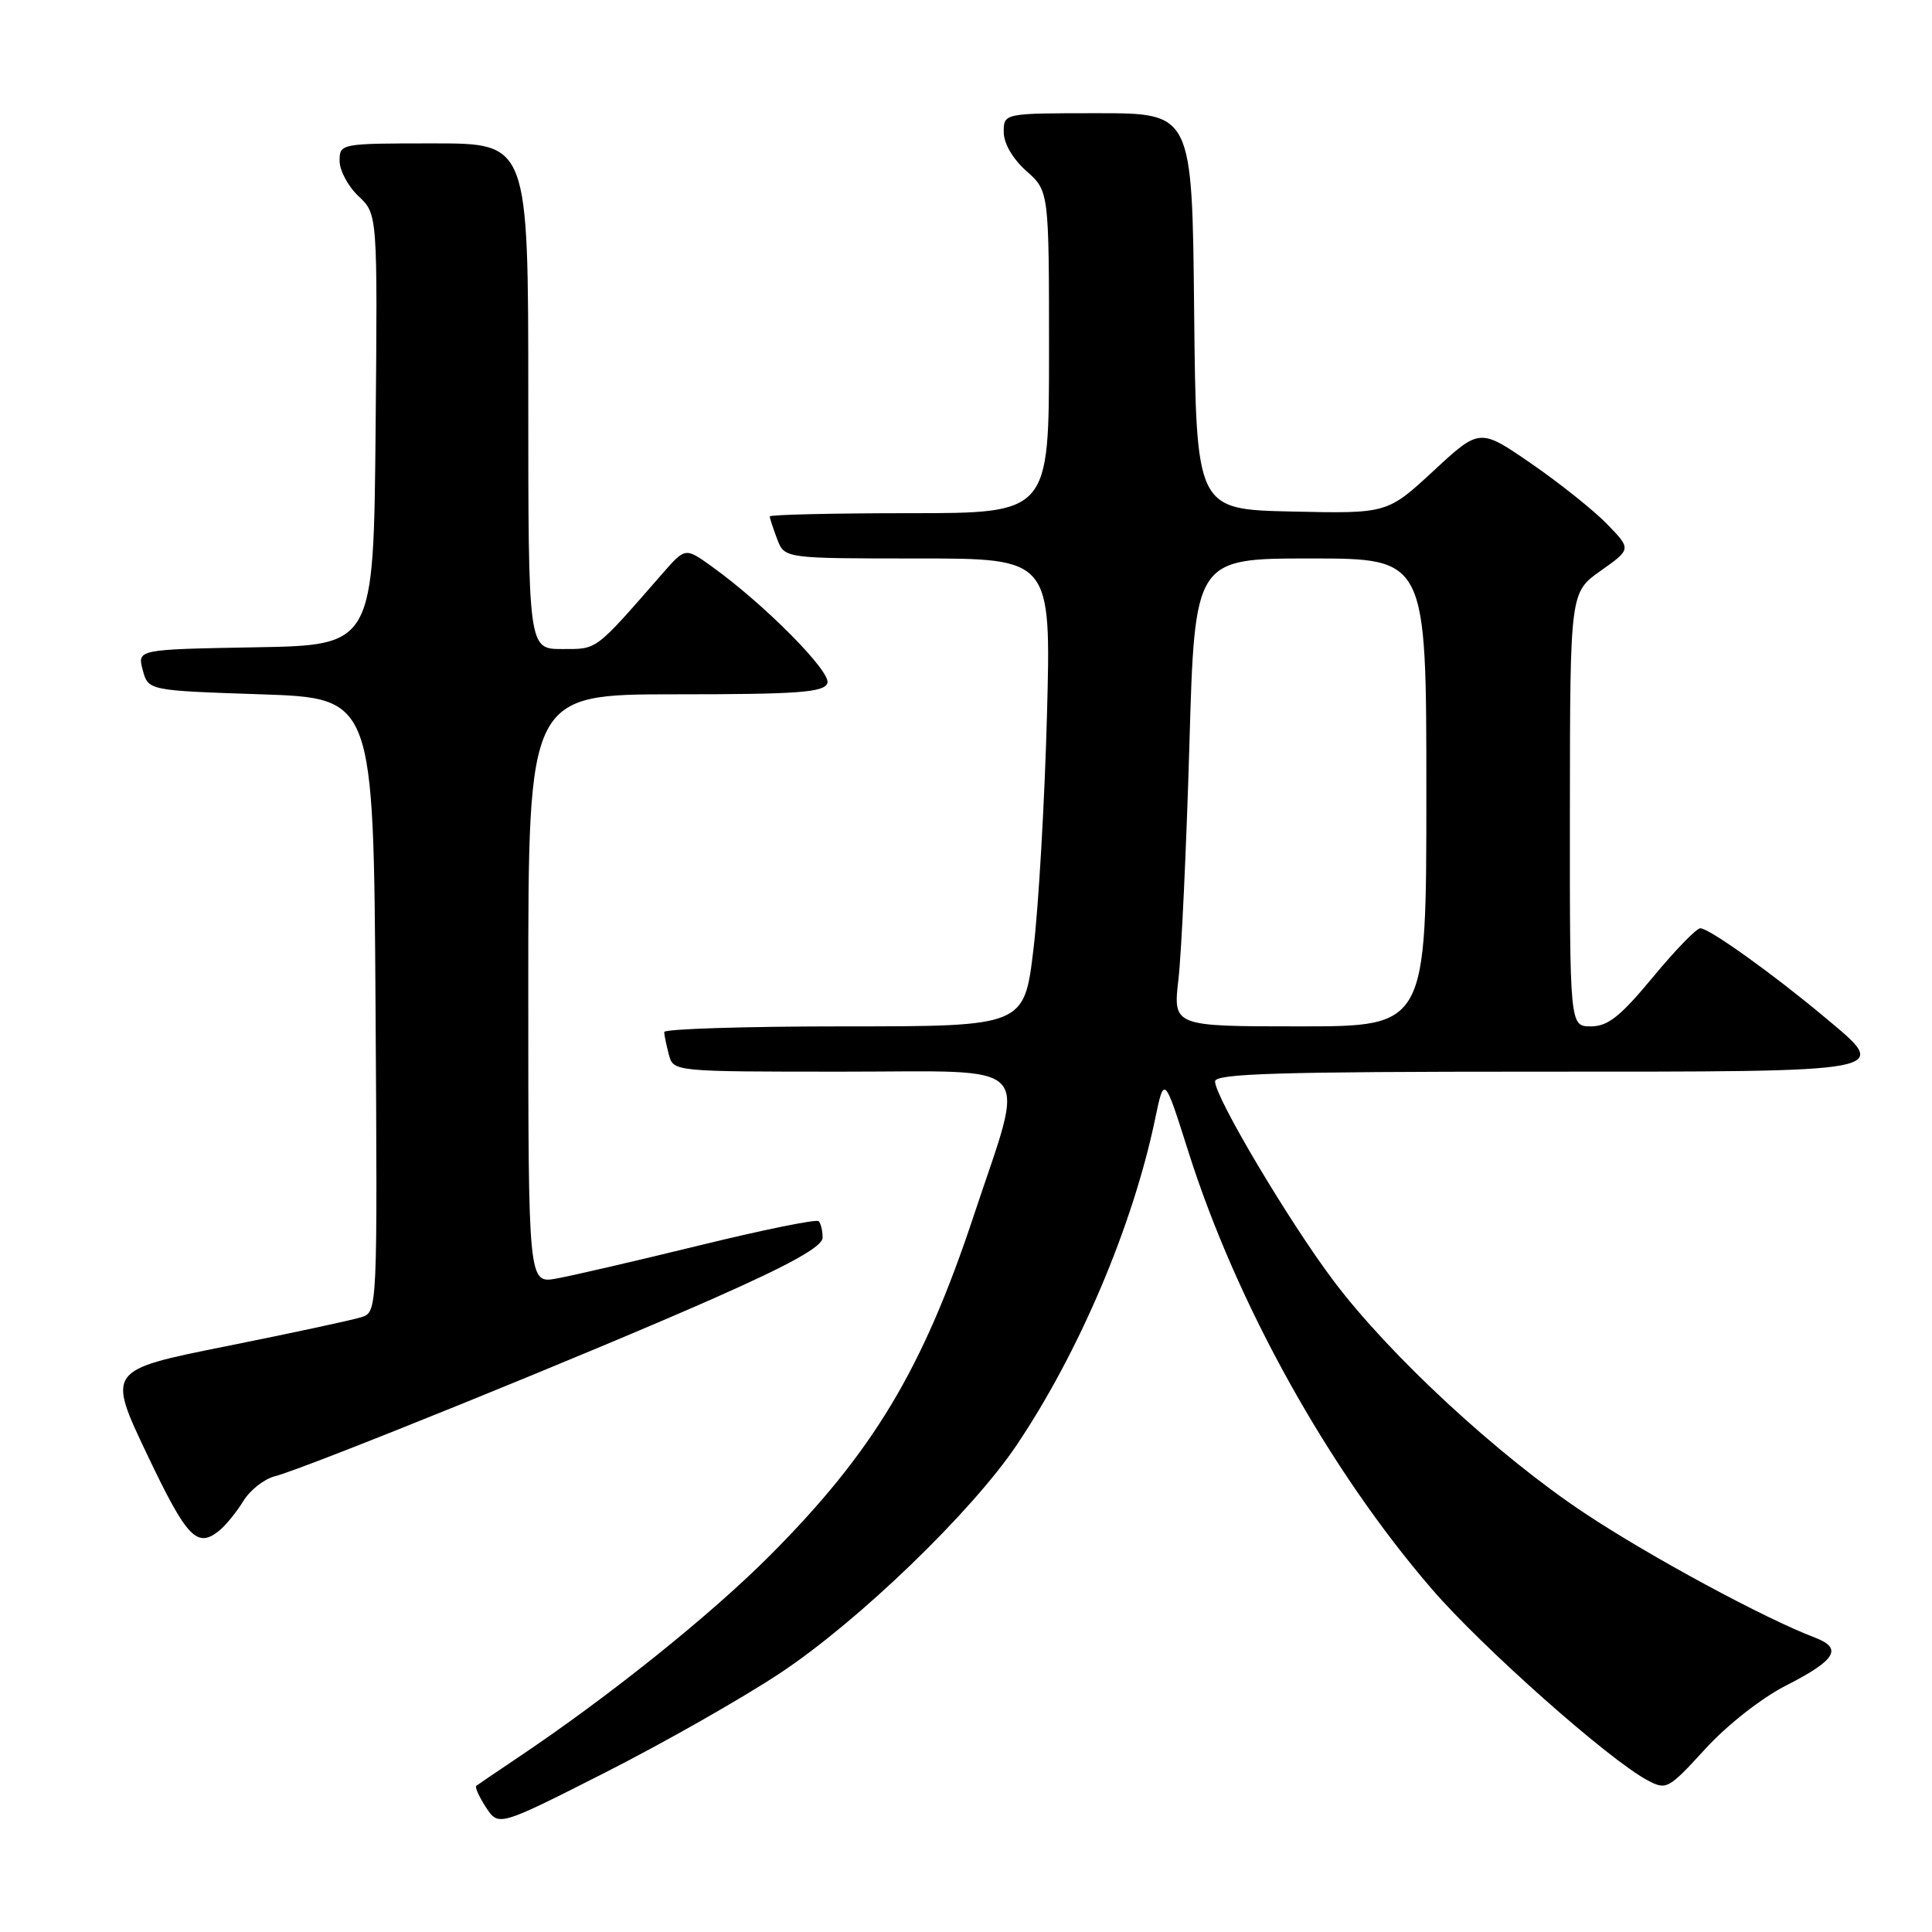 <?xml version="1.0" encoding="UTF-8" standalone="no"?>
<!DOCTYPE svg PUBLIC "-//W3C//DTD SVG 1.1//EN" "http://www.w3.org/Graphics/SVG/1.1/DTD/svg11.dtd" >
<svg xmlns="http://www.w3.org/2000/svg" xmlns:xlink="http://www.w3.org/1999/xlink" version="1.1" viewBox="0 0 256 256">
 <g >
 <path fill="currentColor"
d=" M 103.41 221.67 C 113.78 214.79 128.75 200.35 134.72 191.47 C 143.01 179.14 150.09 162.46 153.05 148.31 C 154.26 142.50 154.26 142.50 157.45 152.55 C 163.86 172.80 176.07 194.73 189.73 210.56 C 196.43 218.32 213.12 233.13 218.29 235.89 C 220.80 237.23 221.06 237.09 225.95 231.75 C 228.84 228.58 233.43 224.98 236.68 223.33 C 243.26 219.98 244.21 218.41 240.51 217.00 C 233.84 214.47 218.64 206.26 210.00 200.52 C 198.55 192.93 184.11 179.57 176.70 169.71 C 170.81 161.89 161.00 145.38 161.00 143.29 C 161.00 142.26 169.41 142.00 203.39 142.00 C 251.61 142.00 250.63 142.19 241.70 134.72 C 234.86 129.00 226.47 123.00 225.30 123.00 C 224.79 123.00 221.96 125.92 219.00 129.50 C 214.71 134.68 213.05 136.00 210.81 136.00 C 208.00 136.00 208.00 136.00 208.02 107.25 C 208.04 78.50 208.04 78.50 212.10 75.63 C 216.16 72.76 216.16 72.76 212.96 69.46 C 211.21 67.65 206.69 64.04 202.92 61.44 C 196.07 56.72 196.07 56.72 189.95 62.39 C 183.82 68.06 183.82 68.06 171.16 67.78 C 158.50 67.50 158.50 67.50 158.23 41.25 C 157.97 15.00 157.97 15.00 145.48 15.00 C 133.00 15.00 133.00 15.00 133.00 17.49 C 133.00 19.00 134.18 21.04 136.00 22.66 C 139.00 25.33 139.00 25.33 139.00 46.67 C 139.00 68.00 139.00 68.00 120.50 68.00 C 110.33 68.00 102.00 68.20 102.00 68.43 C 102.00 68.67 102.44 70.02 102.98 71.43 C 103.95 74.00 103.95 74.00 121.62 74.00 C 139.28 74.00 139.28 74.00 138.73 94.75 C 138.42 106.16 137.62 120.11 136.94 125.75 C 135.72 136.00 135.72 136.00 111.86 136.00 C 98.74 136.00 88.01 136.34 88.01 136.75 C 88.02 137.16 88.30 138.51 88.63 139.75 C 89.23 142.00 89.25 142.00 111.73 142.00 C 137.69 142.00 135.98 140.11 129.01 161.13 C 122.28 181.42 115.71 192.36 102.05 206.08 C 94.15 214.01 80.66 224.83 68.50 232.97 C 65.75 234.82 63.33 236.46 63.11 236.63 C 62.90 236.80 63.48 238.08 64.40 239.49 C 66.07 242.03 66.07 242.03 80.19 234.87 C 87.96 230.93 98.41 224.99 103.41 221.67 Z  M 29.13 202.75 C 29.96 202.06 31.37 200.32 32.26 198.87 C 33.15 197.43 35.03 195.96 36.43 195.61 C 40.33 194.63 78.76 179.05 94.75 171.96 C 104.82 167.50 109.00 165.16 109.00 163.99 C 109.00 163.08 108.76 162.10 108.48 161.81 C 108.19 161.52 101.10 162.96 92.73 165.01 C 84.35 167.06 75.81 169.04 73.75 169.41 C 70.00 170.09 70.00 170.09 70.00 131.05 C 70.00 92.00 70.00 92.00 89.53 92.00 C 105.77 92.00 109.16 91.75 109.63 90.53 C 110.20 89.05 101.28 80.05 94.26 75.02 C 90.80 72.54 90.80 72.54 87.76 76.02 C 78.73 86.36 79.21 86.00 74.48 86.00 C 70.00 86.00 70.00 86.00 70.00 52.50 C 70.00 19.00 70.00 19.00 57.50 19.00 C 45.08 19.00 45.00 19.02 45.00 21.33 C 45.00 22.60 46.13 24.71 47.52 26.01 C 50.03 28.38 50.03 28.38 49.77 56.94 C 49.50 85.50 49.50 85.50 33.84 85.77 C 18.19 86.05 18.19 86.05 18.91 88.77 C 19.64 91.50 19.64 91.50 34.57 92.00 C 49.50 92.50 49.50 92.50 49.76 133.18 C 50.02 173.86 50.02 173.86 47.86 174.54 C 46.67 174.92 38.61 176.65 29.94 178.39 C 14.18 181.55 14.18 181.55 19.52 192.78 C 24.80 203.86 26.12 205.24 29.13 202.75 Z  M 156.15 129.75 C 156.55 126.31 157.20 112.36 157.60 98.75 C 158.31 74.00 158.31 74.00 173.66 74.00 C 189.00 74.00 189.00 74.00 189.00 105.00 C 189.00 136.00 189.00 136.00 172.21 136.00 C 155.43 136.00 155.43 136.00 156.15 129.75 Z "/>
</g>
</svg>